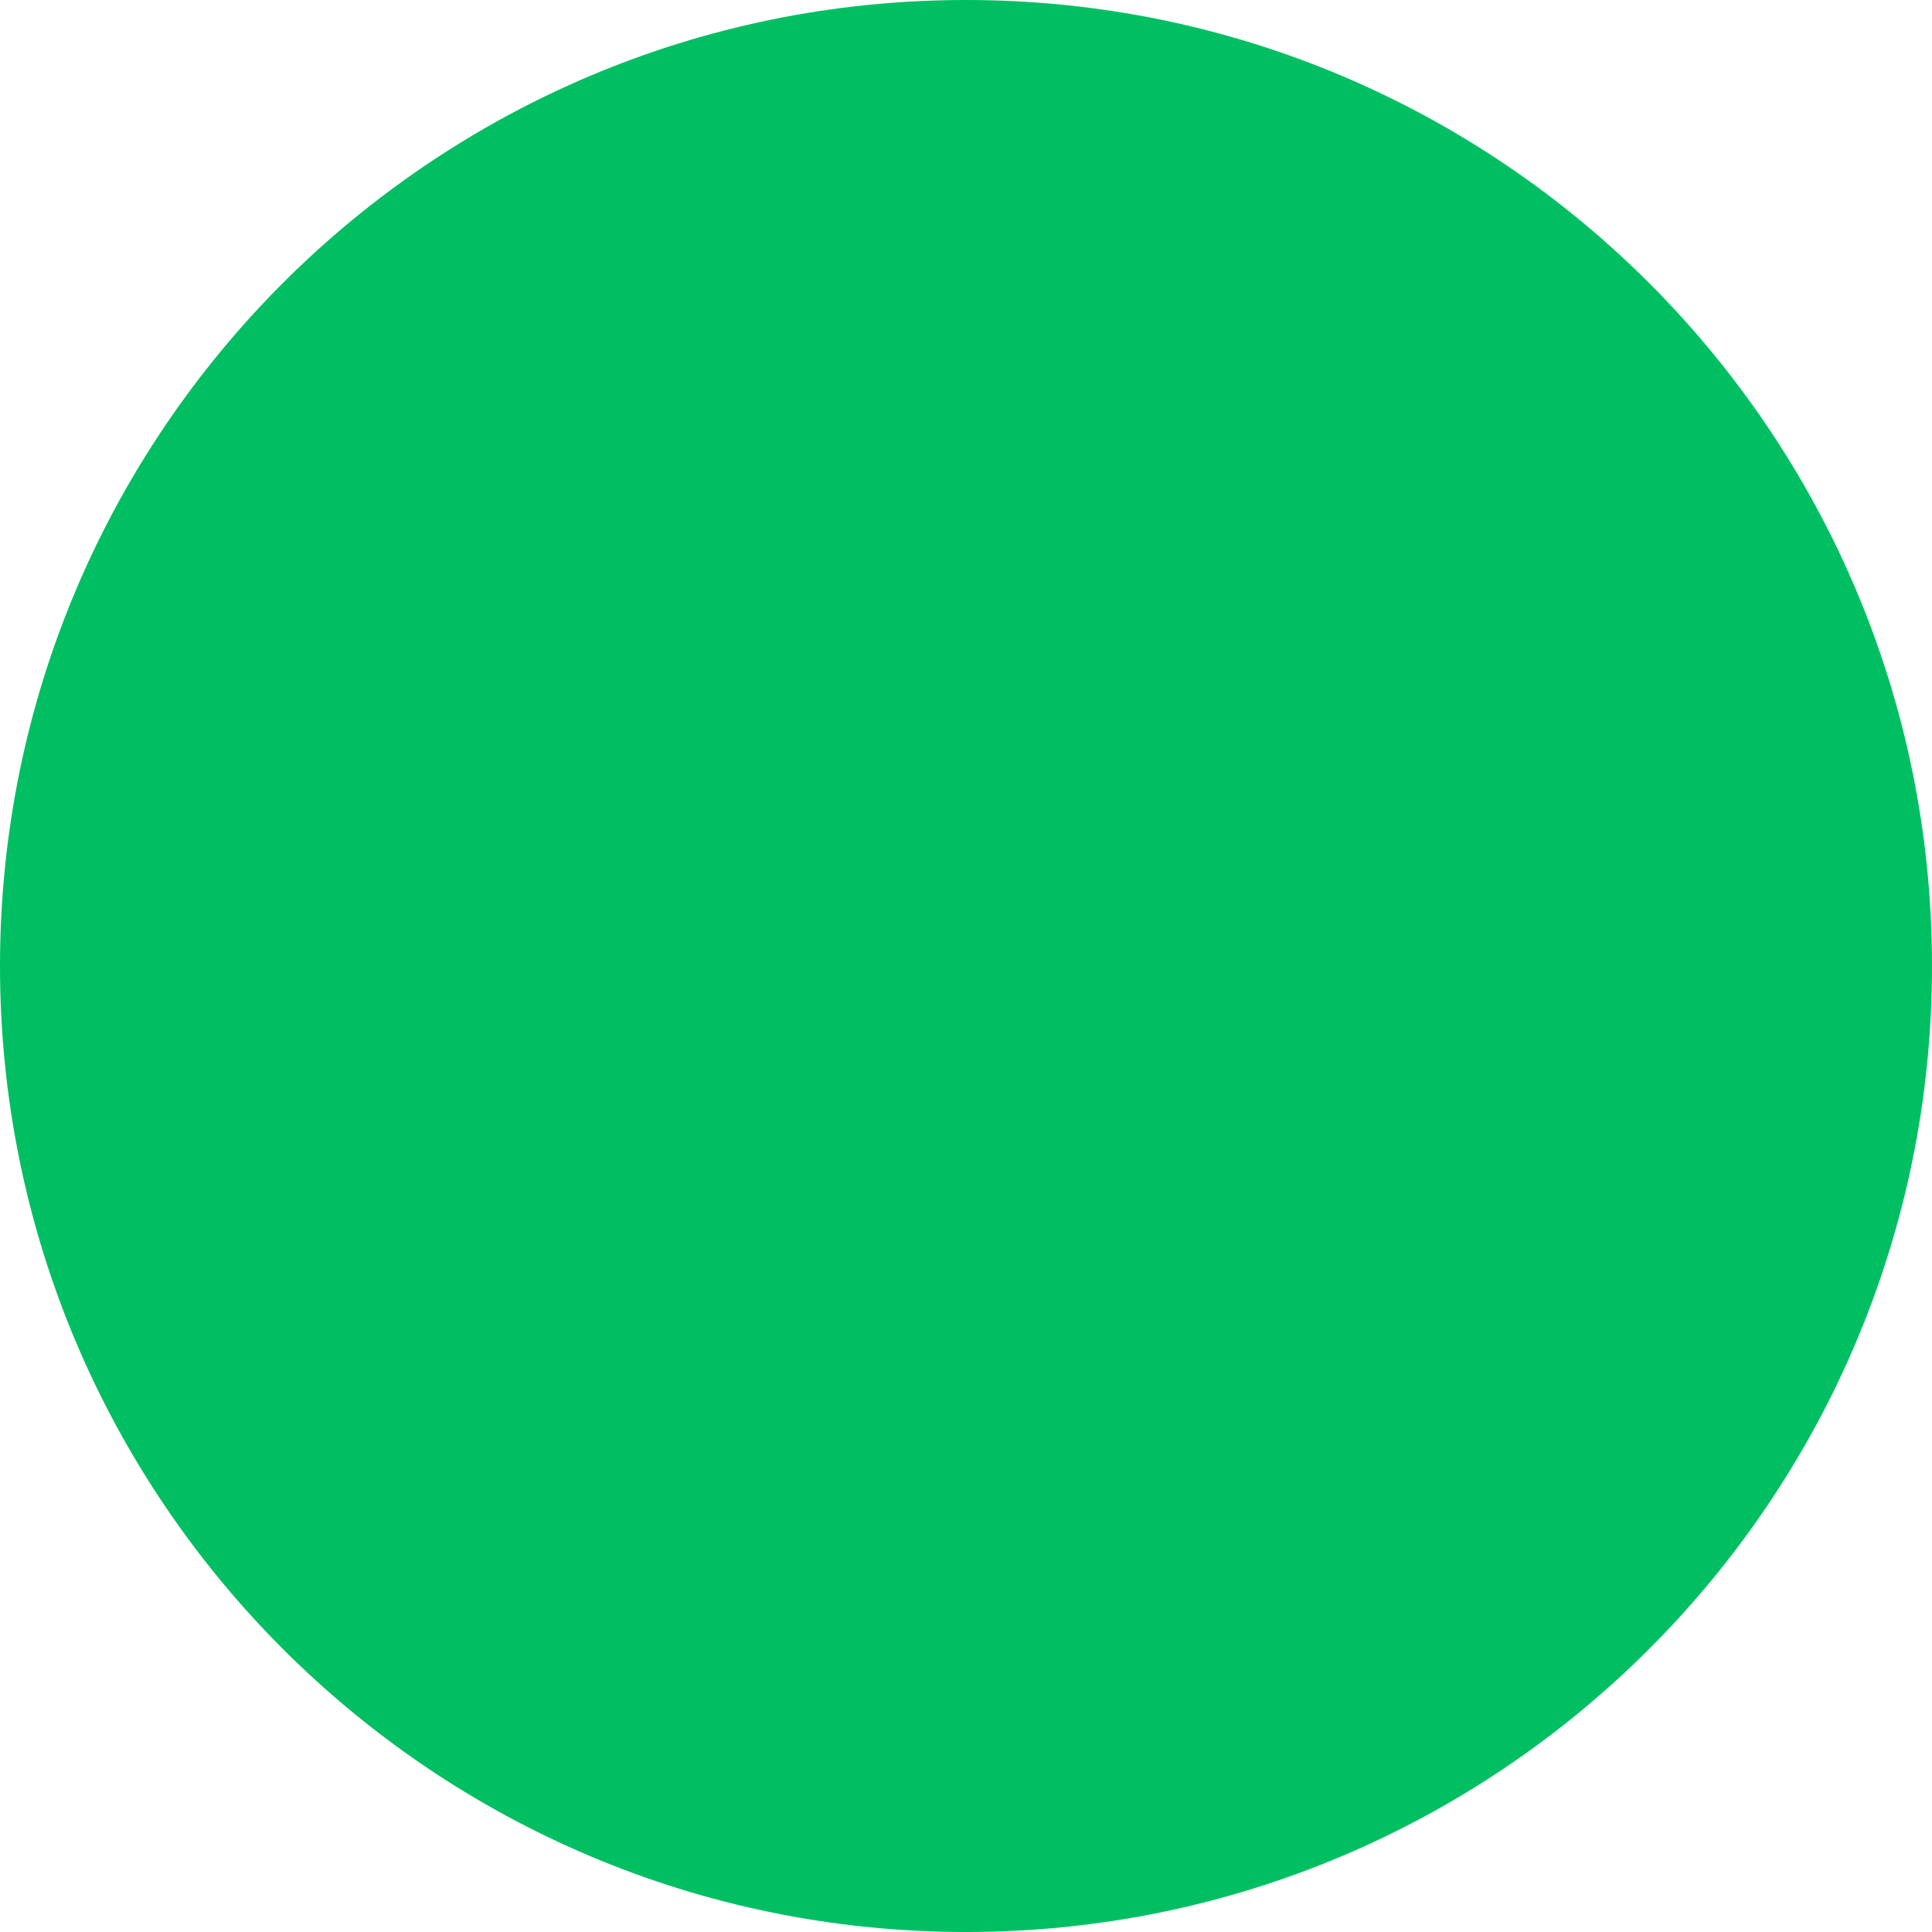 <svg width="16" height="16" viewBox="0 0 16 16" fill="none" xmlns="http://www.w3.org/2000/svg">
<path d="M6.03983e-07 8C4.10854e-07 12.418 3.582 16 8 16C12.418 16 16 12.418 16 8C16 3.582 12.418 -1.56562e-07 8 -3.49691e-07C3.582 -5.4282e-07 7.97112e-07 3.582 6.03983e-07 8Z" fill="#00bf63"/>
</svg>
